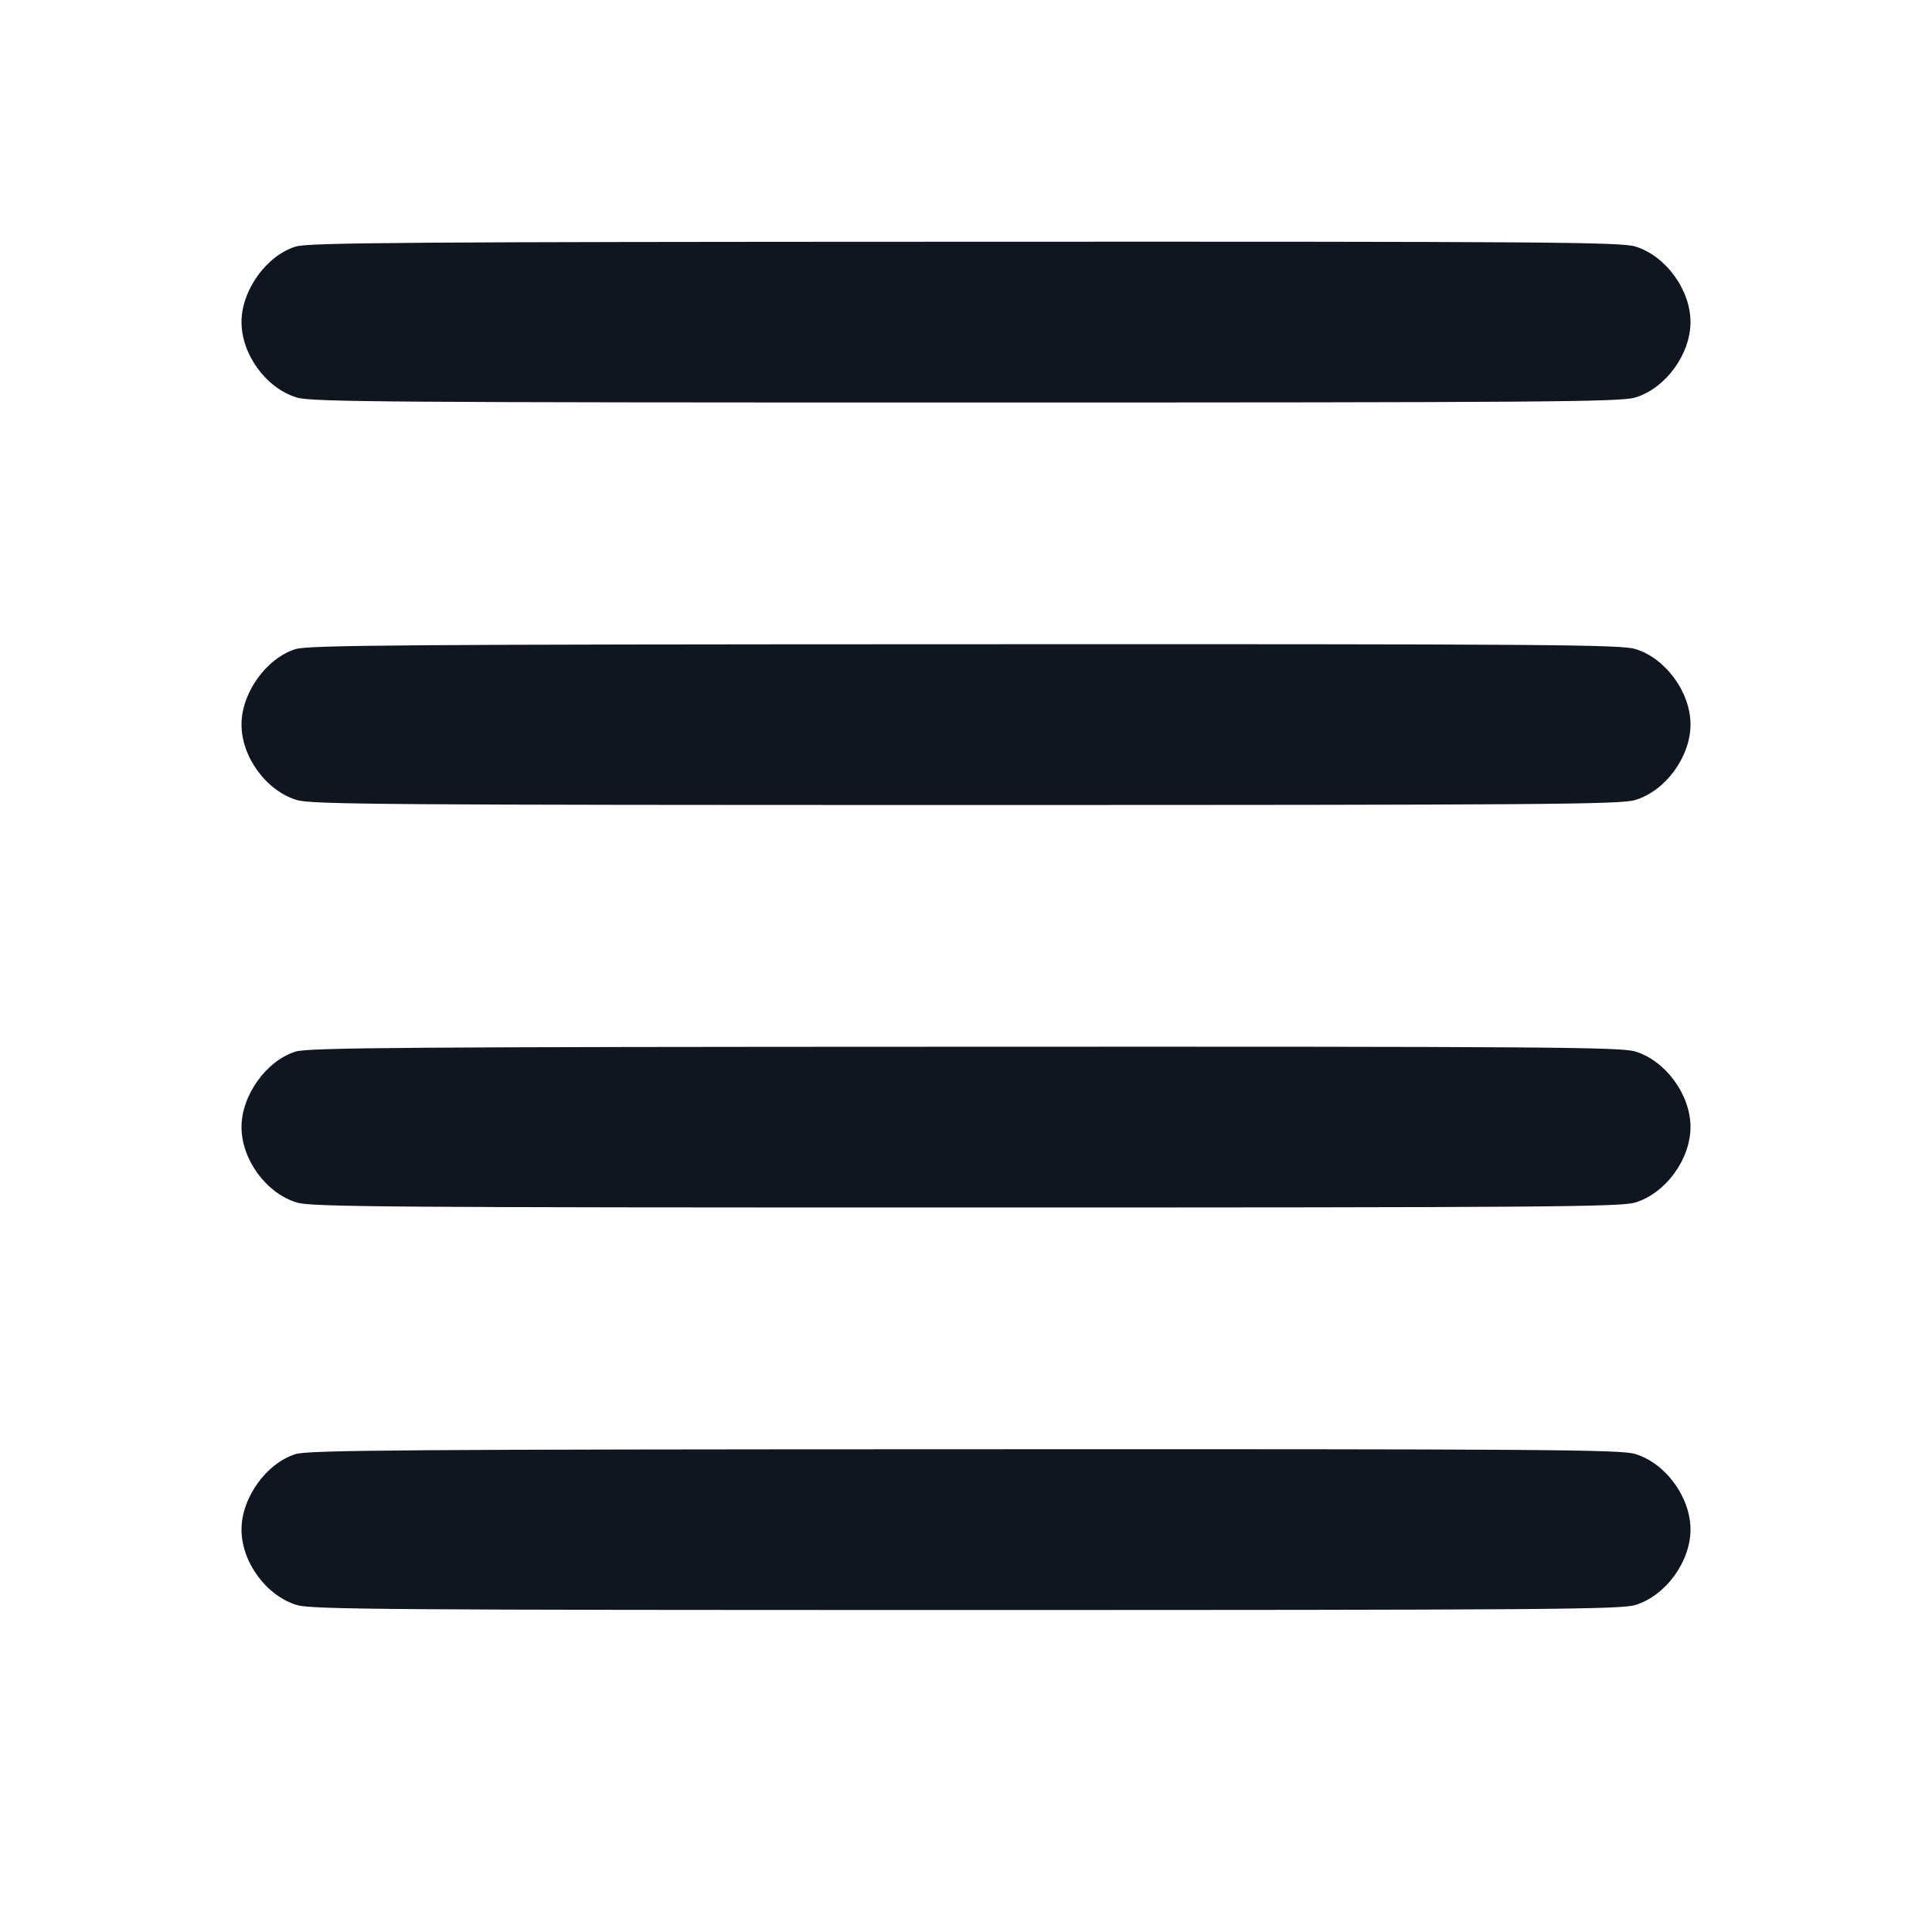 <svg xmlns="http://www.w3.org/2000/svg" width="24" height="24" viewBox="0 0 24 24" fill="none"><path d="M3.673 3.063C3.31 3.175 3 3.606 3 4c0 .405.309.826.69.939C3.87 4.993 4.86 5 12 5c7.14 0 8.13-.007 8.31-.061.378-.112.69-.537.69-.939 0-.402-.312-.827-.69-.939-.18-.054-1.166-.061-8.327-.058-6.953.002-8.15.011-8.31.06m0 5C3.31 8.175 3 8.606 3 9c0 .405.309.826.69.939.18.054 1.17.061 8.31.061 7.14 0 8.13-.007 8.31-.061.378-.112.69-.537.69-.939 0-.402-.312-.827-.69-.939-.18-.054-1.166-.061-8.327-.058-6.953.002-8.15.011-8.31.06m0 5C3.31 13.175 3 13.606 3 14c0 .405.309.826.69.939.18.054 1.17.061 8.31.061 7.14 0 8.13-.007 8.31-.061.378-.112.69-.537.69-.939 0-.402-.312-.827-.69-.939-.18-.054-1.166-.061-8.327-.058-6.953.002-8.15.011-8.31.06m0 5C3.31 18.175 3 18.606 3 19c0 .405.309.826.69.939.18.054 1.17.061 8.31.061 7.14 0 8.13-.007 8.31-.061.378-.112.69-.537.69-.939 0-.402-.312-.827-.69-.939-.18-.054-1.166-.061-8.327-.058-6.953.002-8.15.011-8.31.06" fill="#10161F" fill-rule="evenodd"/></svg>